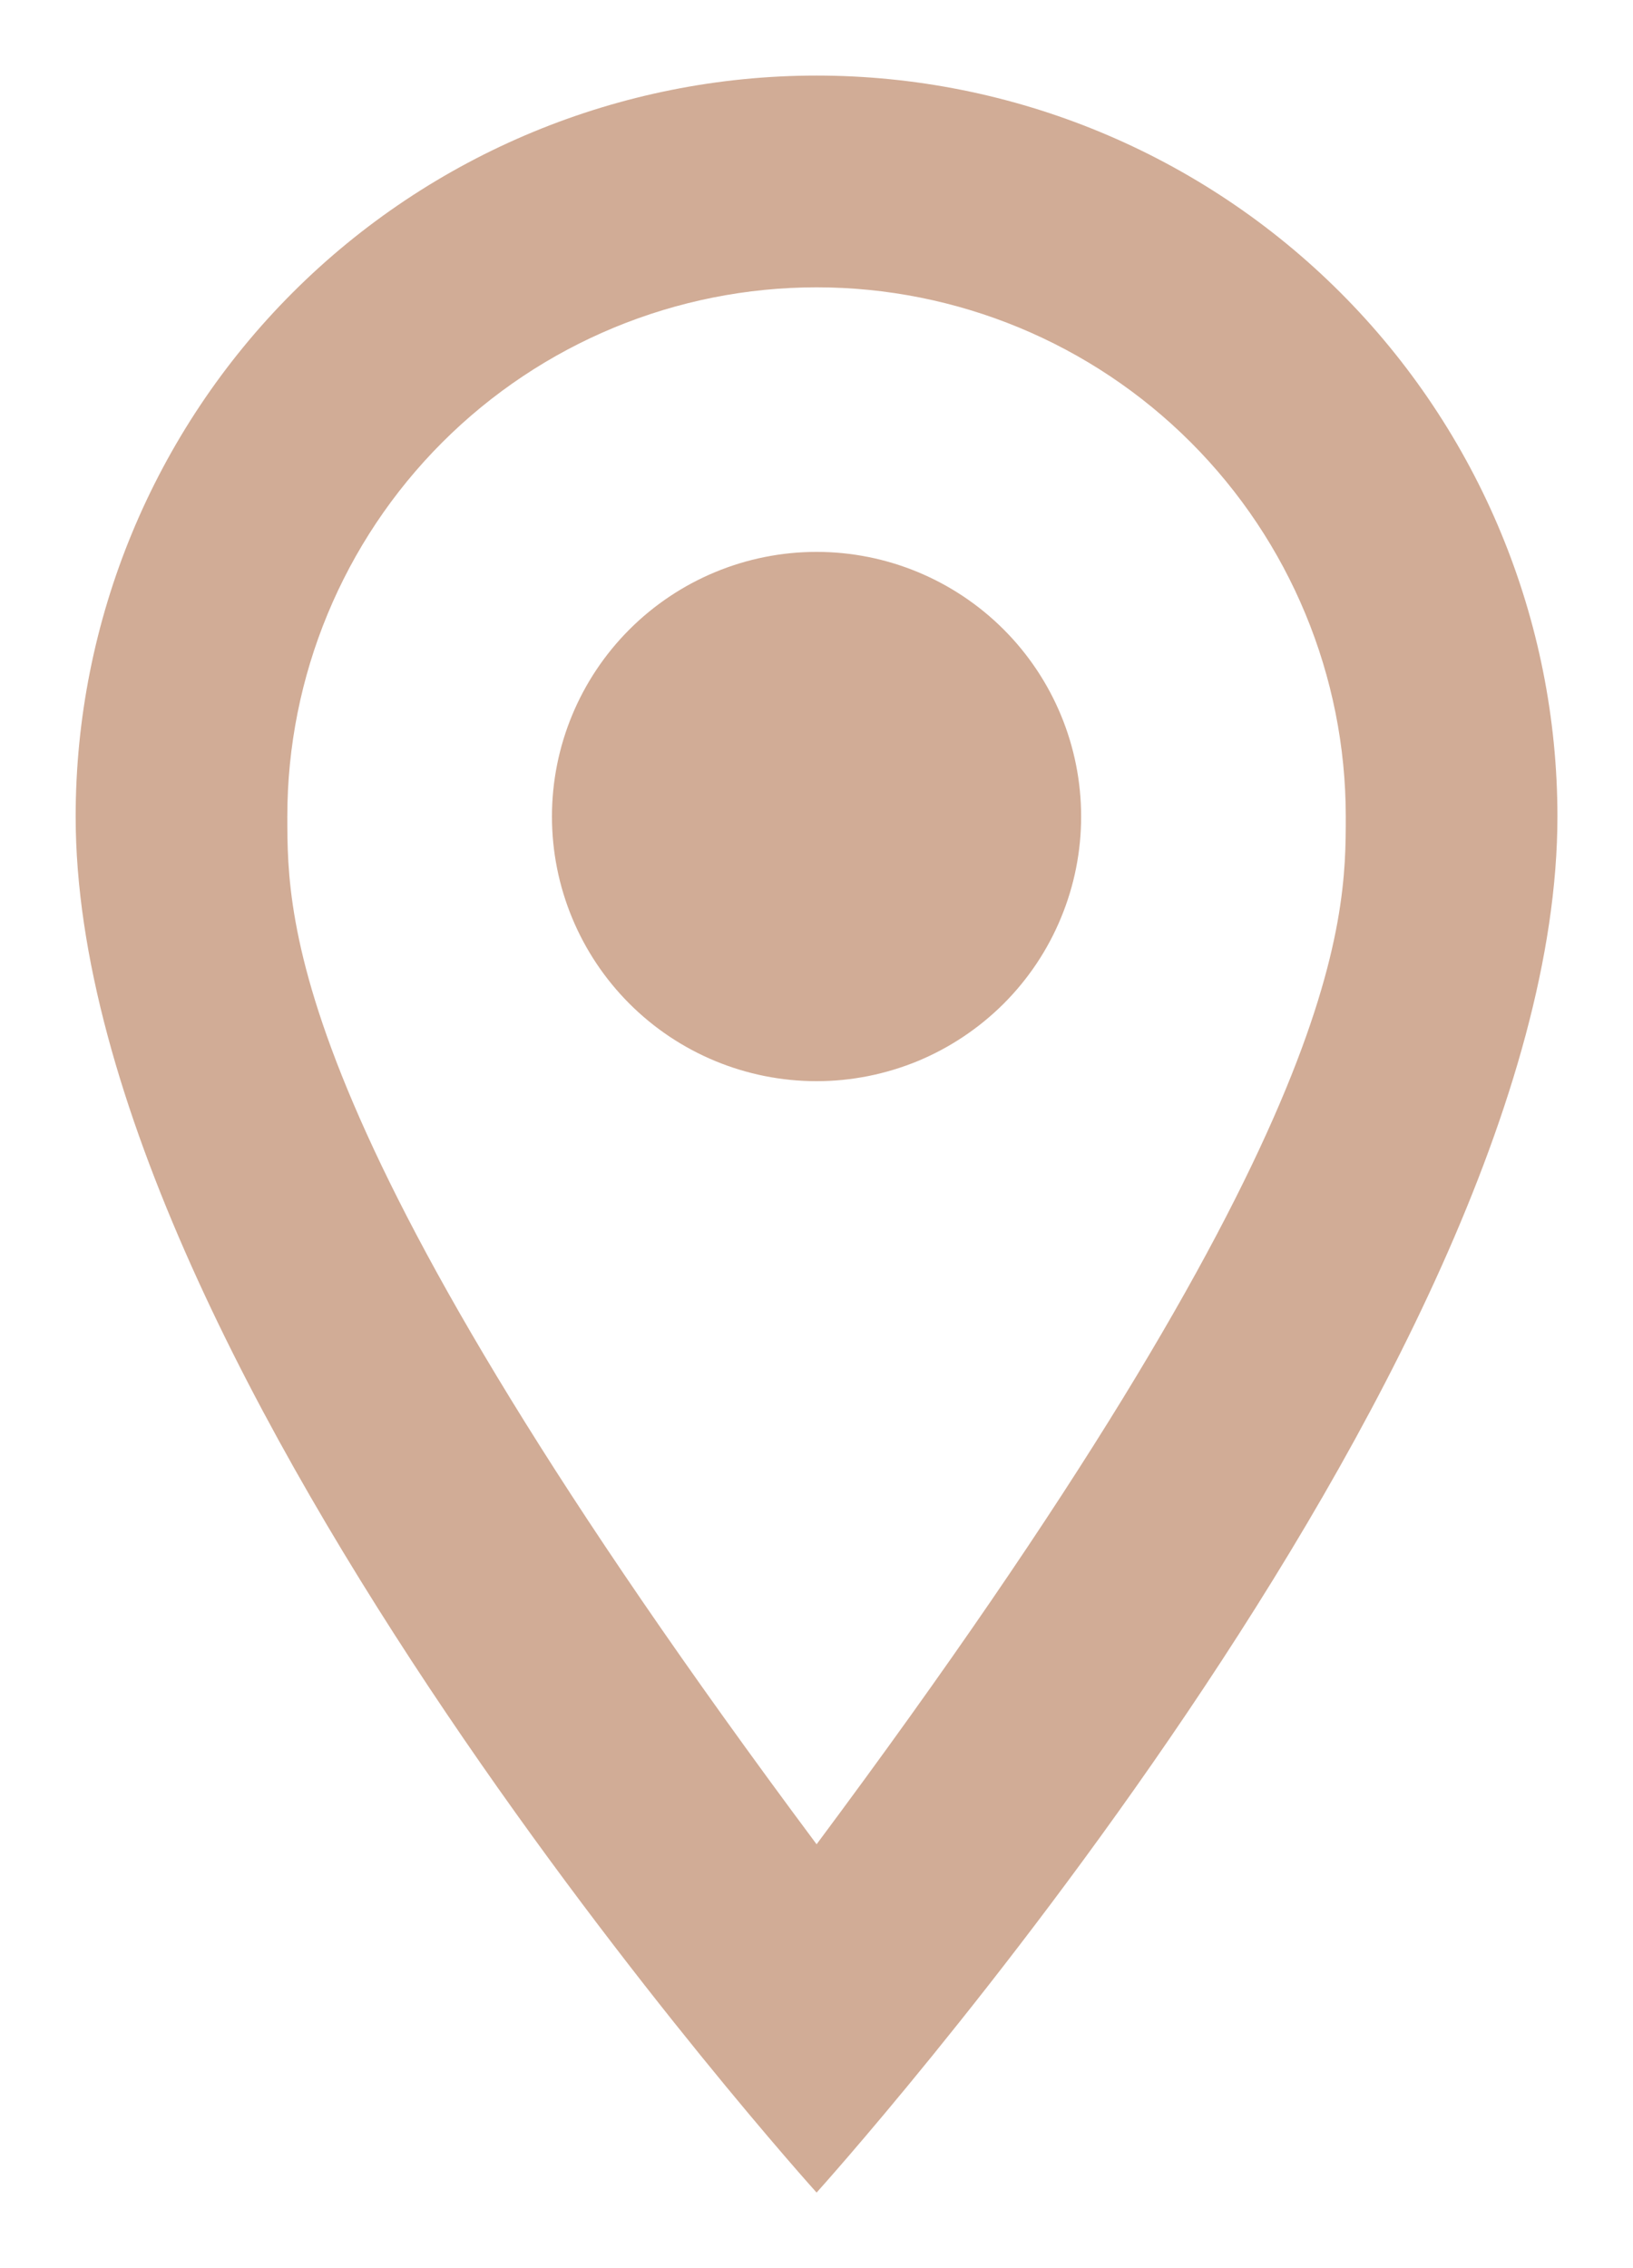 <svg width="18" height="25" viewBox="0 0 18 25" fill="none" xmlns="http://www.w3.org/2000/svg">
<path d="M9.001 6.083C9.774 6.083 10.516 6.391 11.063 6.938C11.61 7.485 11.917 8.227 11.917 9C11.917 9.383 11.842 9.762 11.695 10.116C11.549 10.47 11.334 10.792 11.063 11.063C10.792 11.333 10.471 11.548 10.117 11.695C9.763 11.841 9.384 11.917 9.001 11.917C8.227 11.917 7.485 11.61 6.938 11.063C6.391 10.516 6.084 9.774 6.084 9C6.084 8.227 6.391 7.485 6.938 6.938C7.485 6.391 8.227 6.083 9.001 6.083ZM9.001 0.833C11.167 0.833 13.244 1.694 14.775 3.225C16.307 4.757 17.167 6.834 17.167 9C17.167 15.125 9.001 24.167 9.001 24.167C9.001 24.167 0.834 15.125 0.834 9C0.834 6.834 1.694 4.757 3.226 3.225C4.757 1.694 6.835 0.833 9.001 0.833ZM9.001 3.167C7.454 3.167 5.97 3.781 4.876 4.875C3.782 5.969 3.167 7.453 3.167 9C3.167 10.167 3.167 12.5 9.001 20.328C14.834 12.5 14.834 10.167 14.834 9C14.834 7.453 14.219 5.969 13.125 4.875C12.031 3.781 10.548 3.167 9.001 3.167Z" fill="#D1AC96"/>
</svg>
